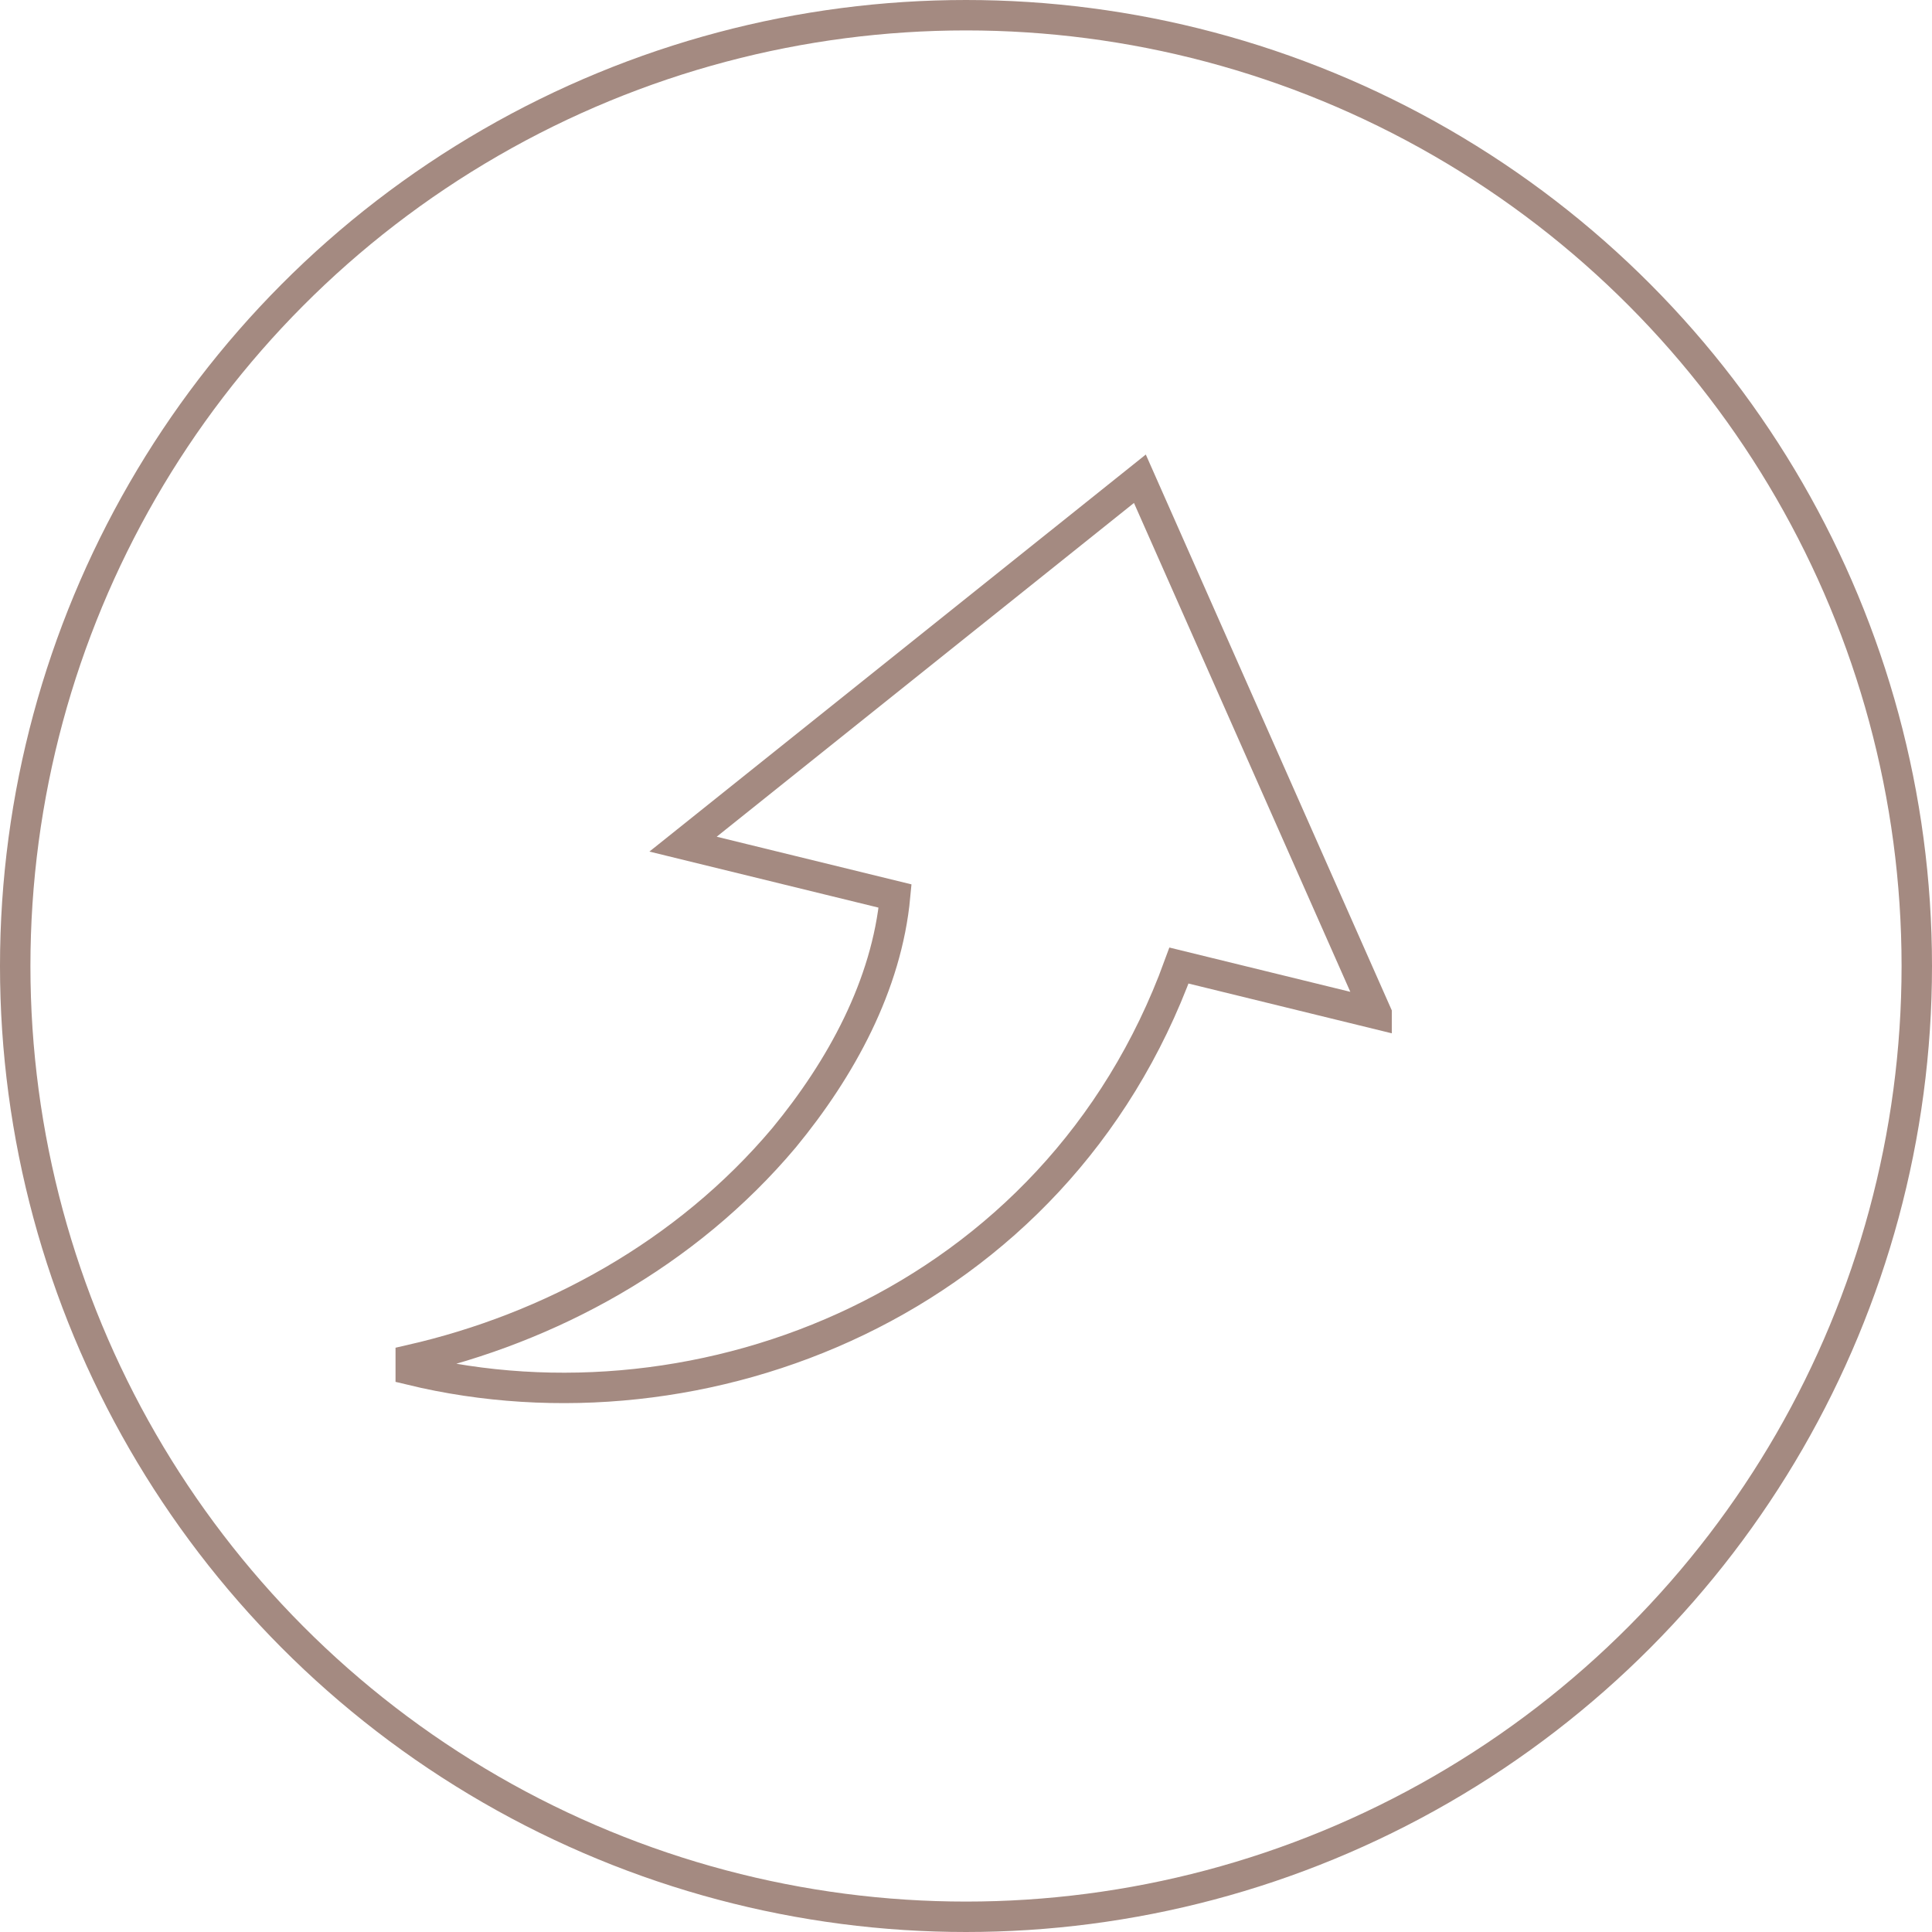 <?xml version="1.0" encoding="UTF-8"?><svg id="_レイヤー_2" xmlns="http://www.w3.org/2000/svg" viewBox="0 0 127 127"><defs><style>.cls-1{fill:none;stroke:#a48a81;stroke-linecap:round;stroke-miterlimit:10;stroke-width:2px;}</style></defs><g id="_レイヤー_1-2"><g><circle class="cls-1" cx="63.5" cy="63.5" r="62.5"/><path class="cls-1" d="m90.49,66.63l-15.56-35.16-30.03,24.02,13.94,3.41c-.55,5.87-3.56,11.35-7.3,15.89-6.47,7.69-15.43,12.52-24.54,14.6,0,0,0,.66,0,.66,19.11,4.63,42.39-4.33,50.5-26.58l12.99,3.18Z"/></g></g></svg>